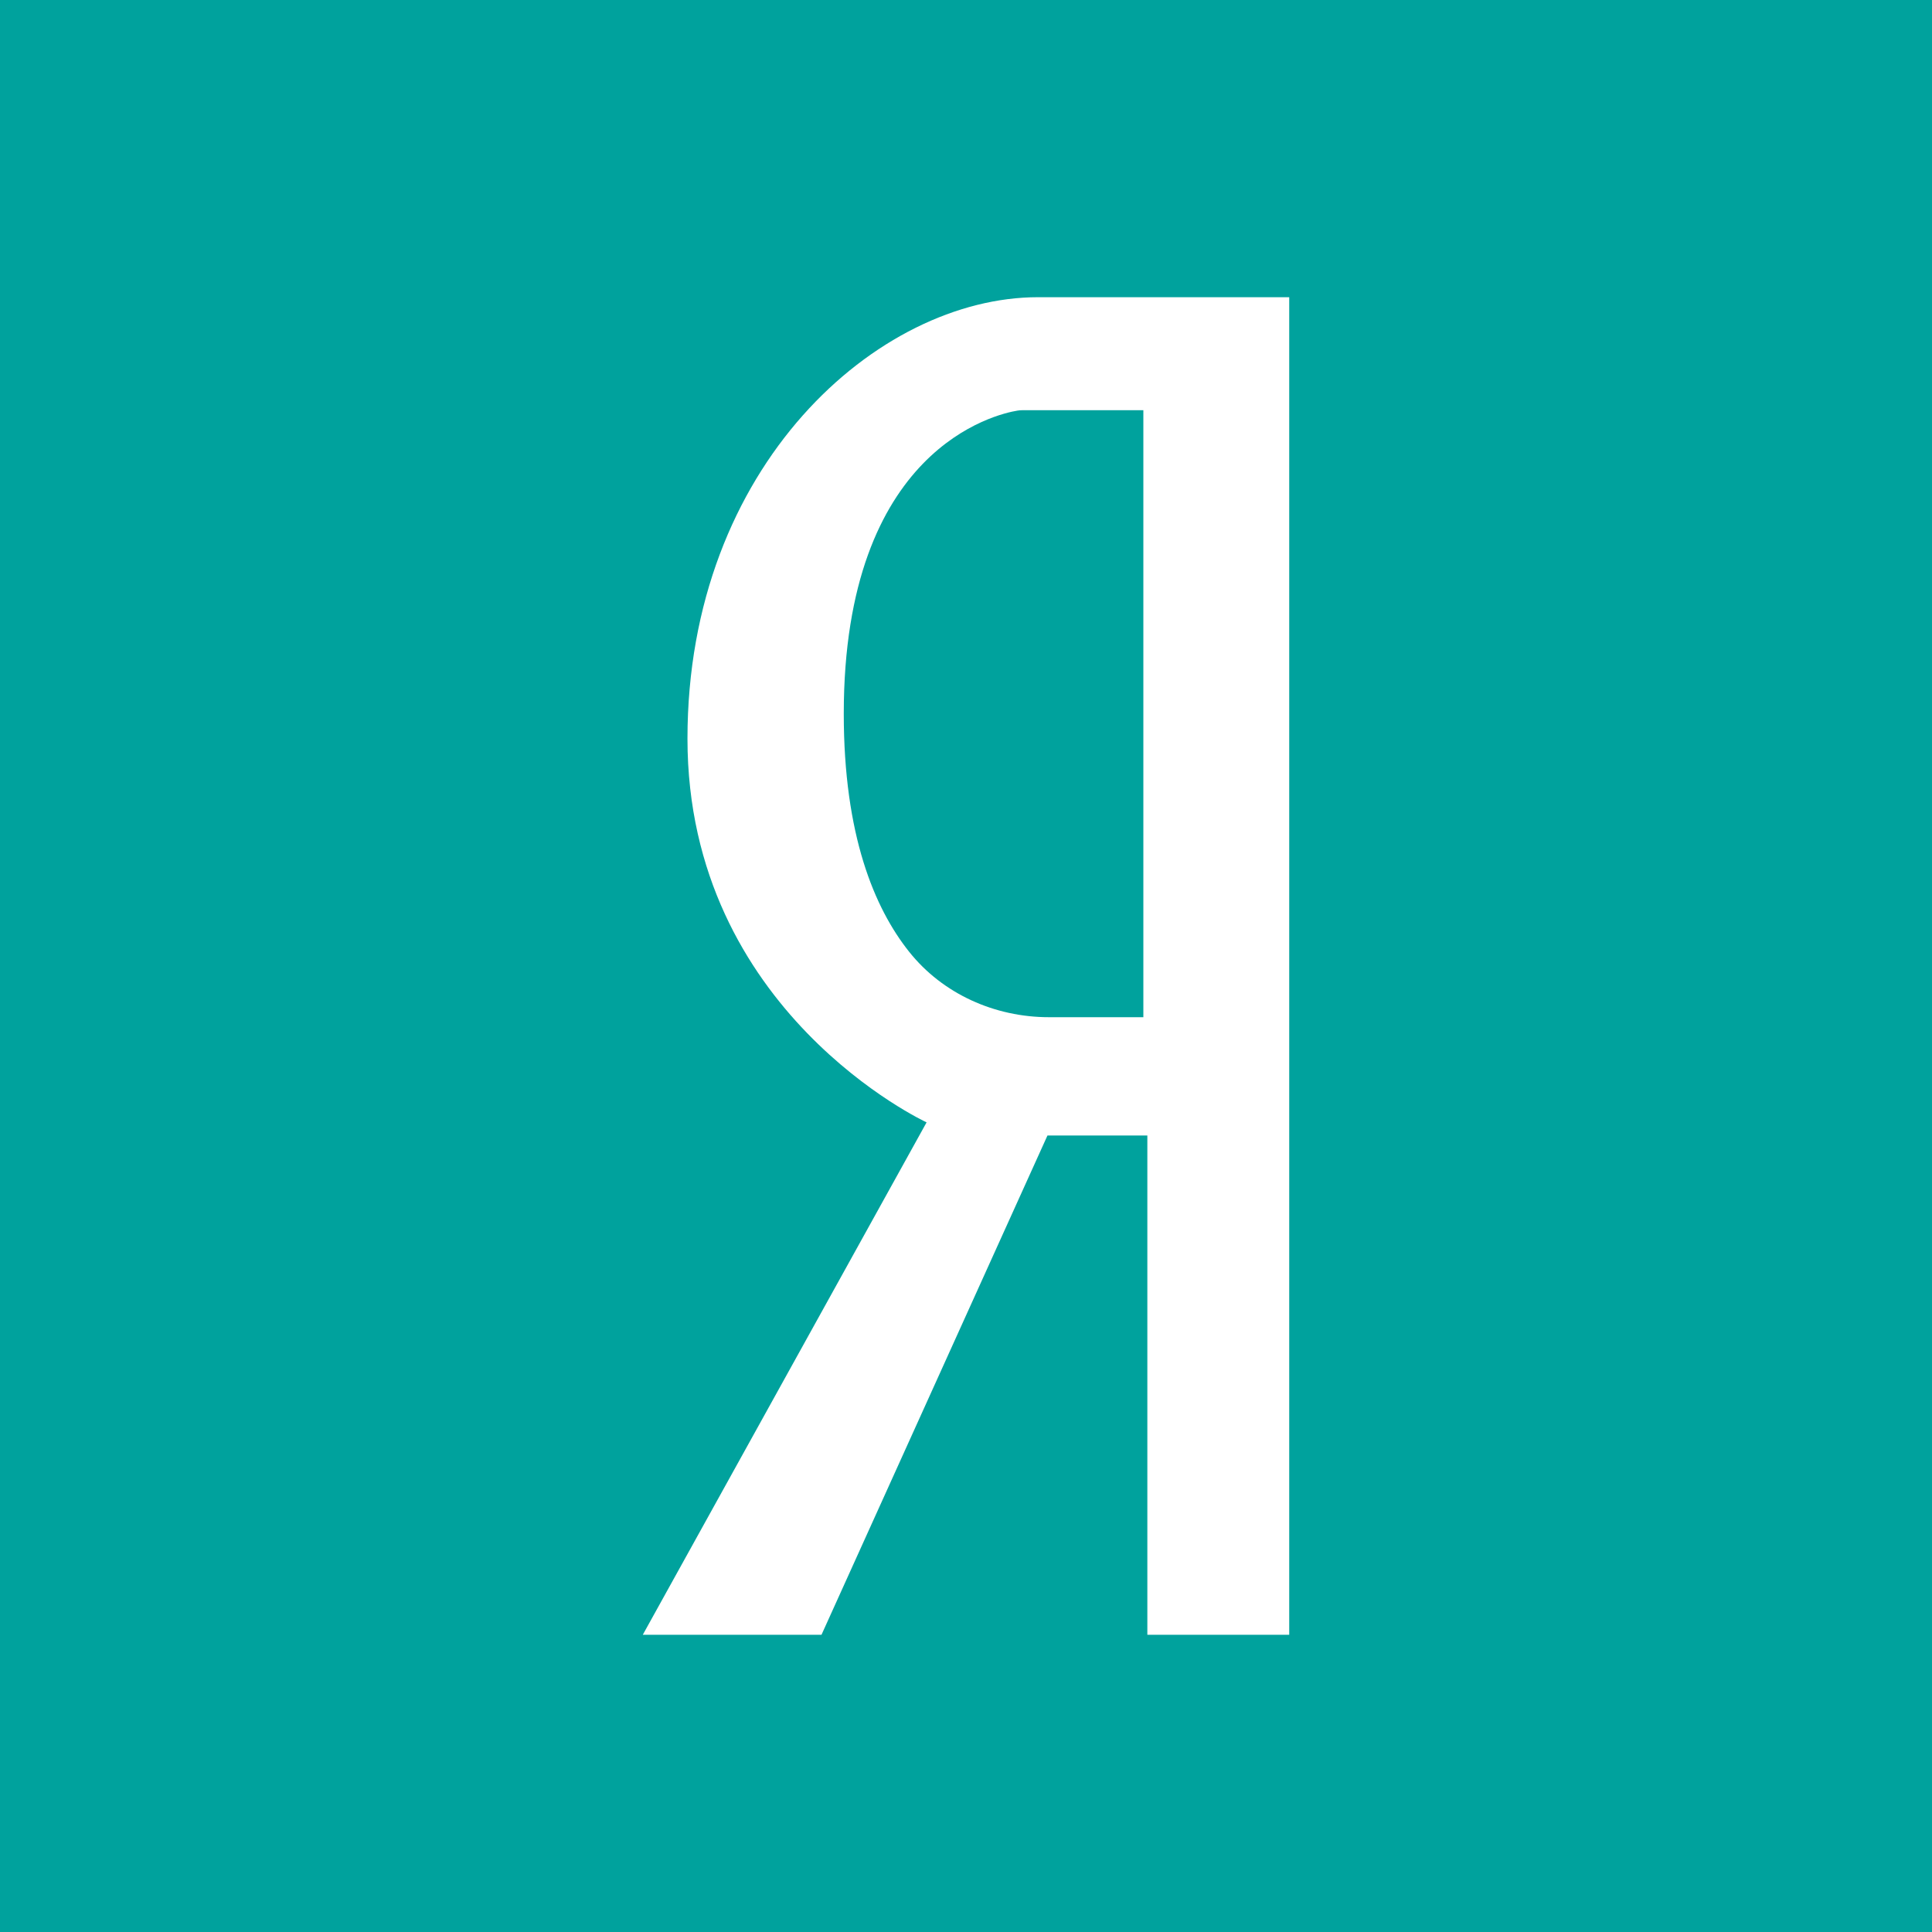 <svg width="30" height="30" viewBox="0 0 30 30" fill="none" xmlns="http://www.w3.org/2000/svg">
<path fill-rule="evenodd" clip-rule="evenodd" d="M15.799 6.376C15.472 6.429 13.102 6.961 13.102 11.083C13.102 12.964 13.575 14.098 14.117 14.779C14.639 15.435 15.449 15.795 16.287 15.795H17.754V6.37H15.869C15.845 6.37 15.823 6.372 15.799 6.376Z" fill="#00A29D"/>
<path fill-rule="evenodd" clip-rule="evenodd" d="M0 0V30H30V0H0ZM20.019 25.385H17.816V17.632H16.265L12.756 25.385H9.981L14.388 17.428C14.388 17.428 10.675 15.714 10.675 11.47C10.675 7.227 13.634 4.615 16.117 4.615H20.019V25.385Z" fill="#00A29D"/>
</svg>
